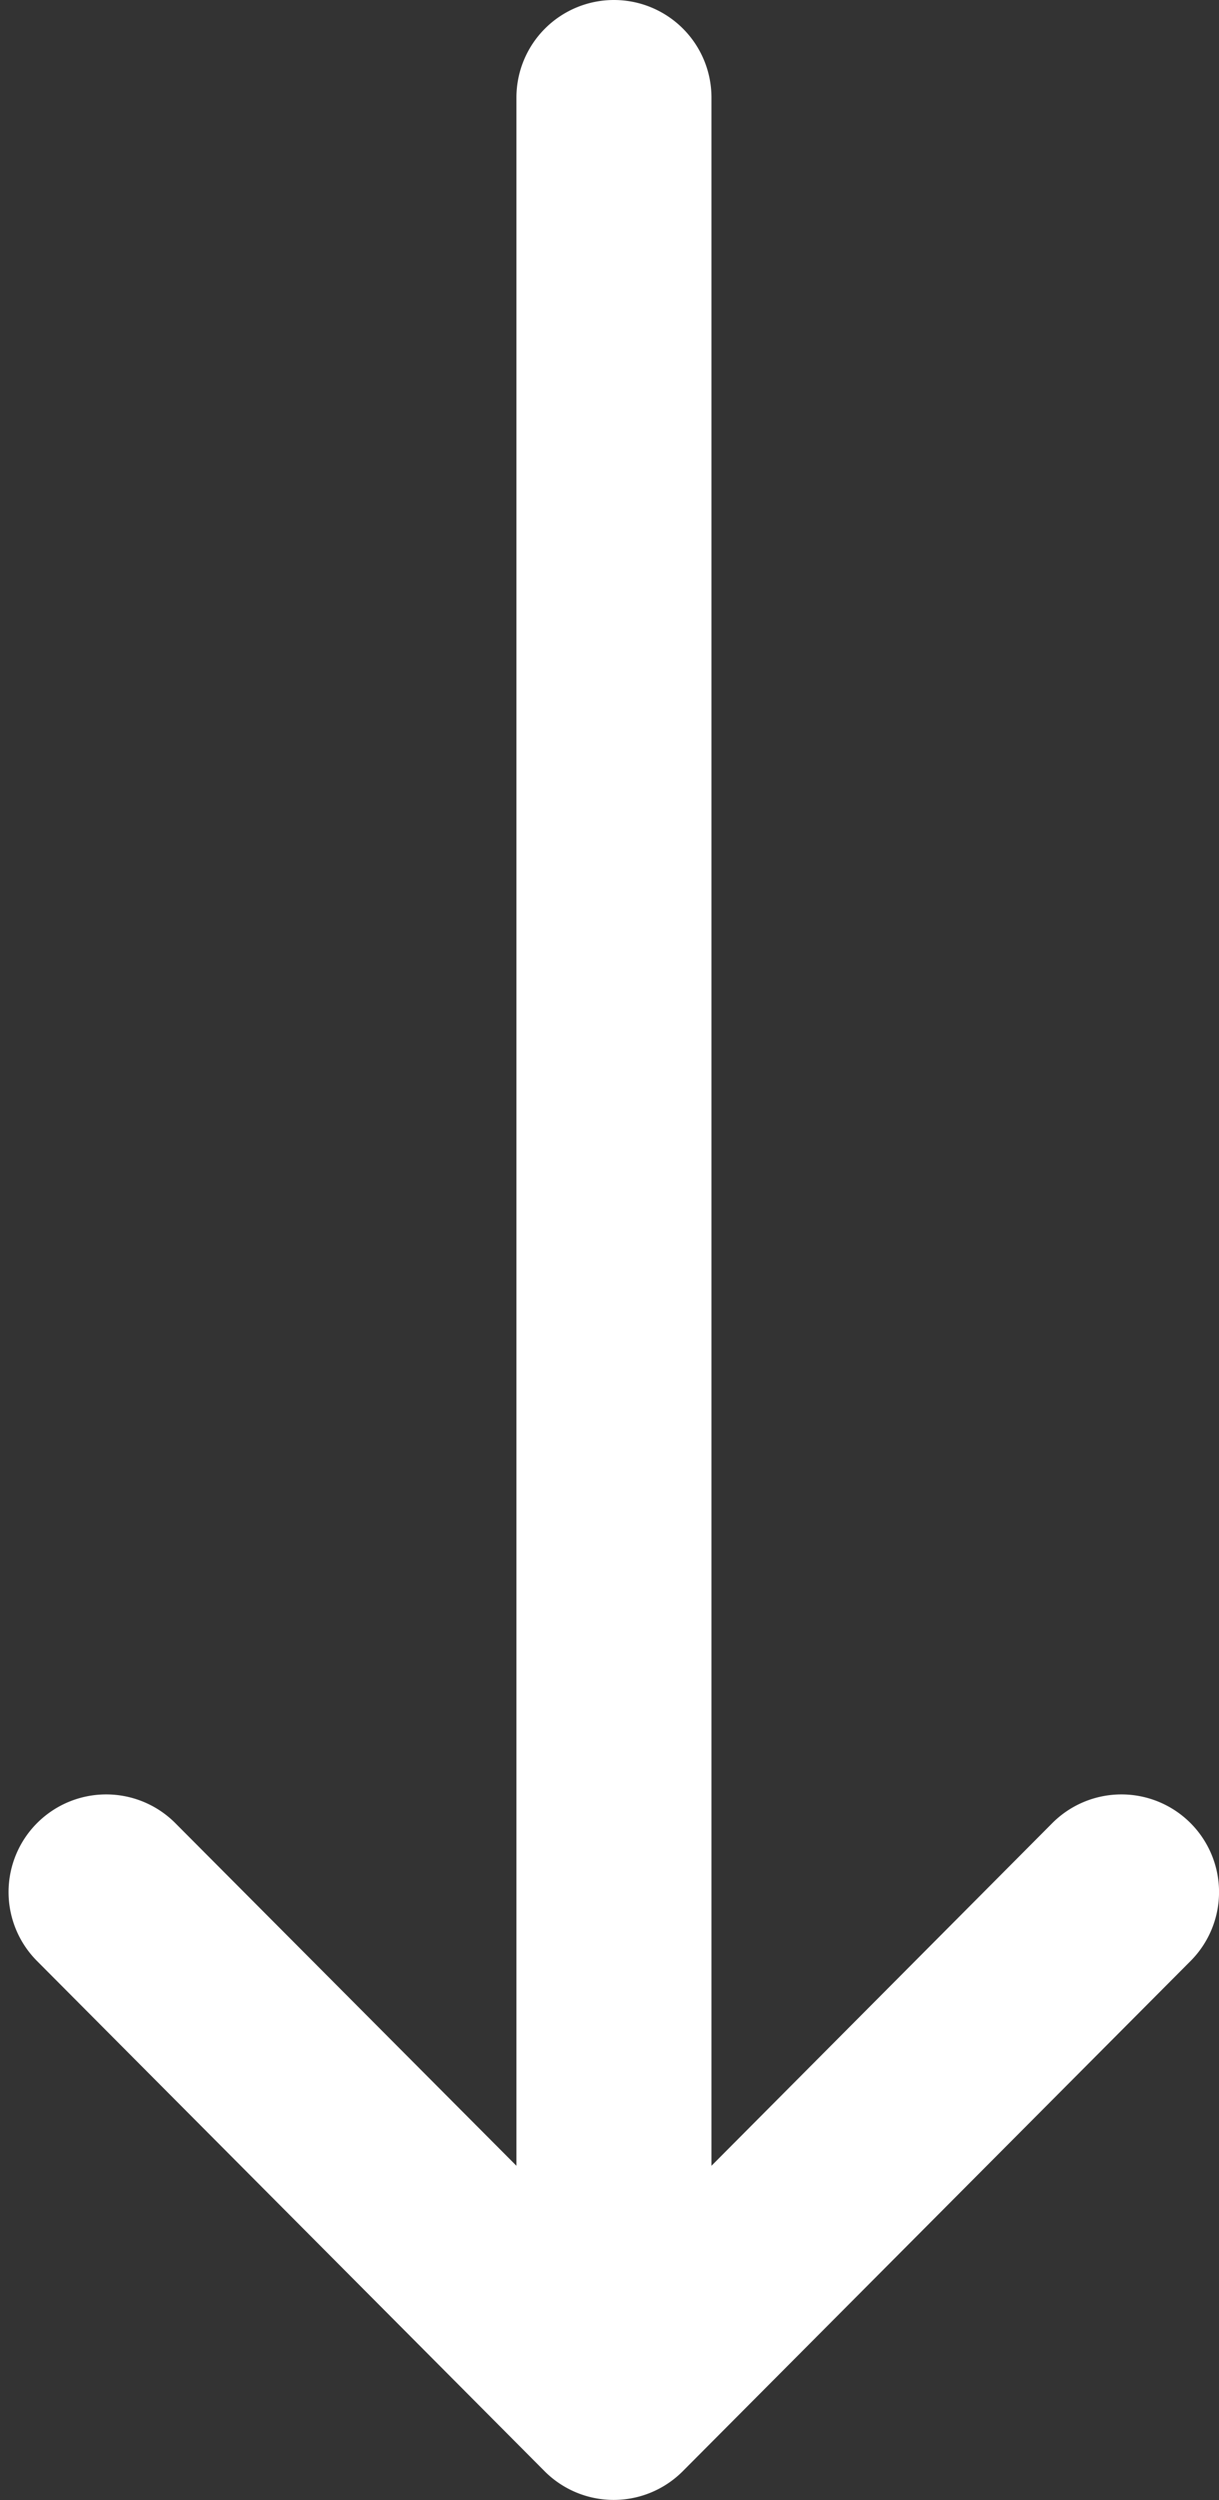 <svg xmlns="http://www.w3.org/2000/svg" xmlns:xlink="http://www.w3.org/1999/xlink" width="20" height="41" viewBox="0 0 20 41">
  <rect x="0" y="0" width="20" height="41" fill="#333333" stroke="none"/>
  <defs>
    <clipPath id="clip-path">
      <rect id="Rectángulo_1566" data-name="Rectángulo 1566" width="41" height="20" fill="#fff"/>
    </clipPath>
  </defs>
  <g id="Grupo_14775" data-name="Grupo 14775" transform="translate(20) rotate(90)">
    <g id="Grupo_14773" data-name="Grupo 14773" clip-path="url(#clip-path)">
      <path id="Trazado_4717" data-name="Trazado 4717" d="M40.53,8.8v0L32.16.466a1.6,1.6,0,0,0-2.26,2.27l5.619,5.591H1.6a1.6,1.6,0,1,0,0,3.2H35.519L29.9,17.123a1.6,1.6,0,0,0,2.26,2.27l8.368-8.328v0a1.6,1.6,0,0,0,0-2.267" transform="translate(0 0)" fill="#fff"/>
    </g>
  </g>
</svg>
